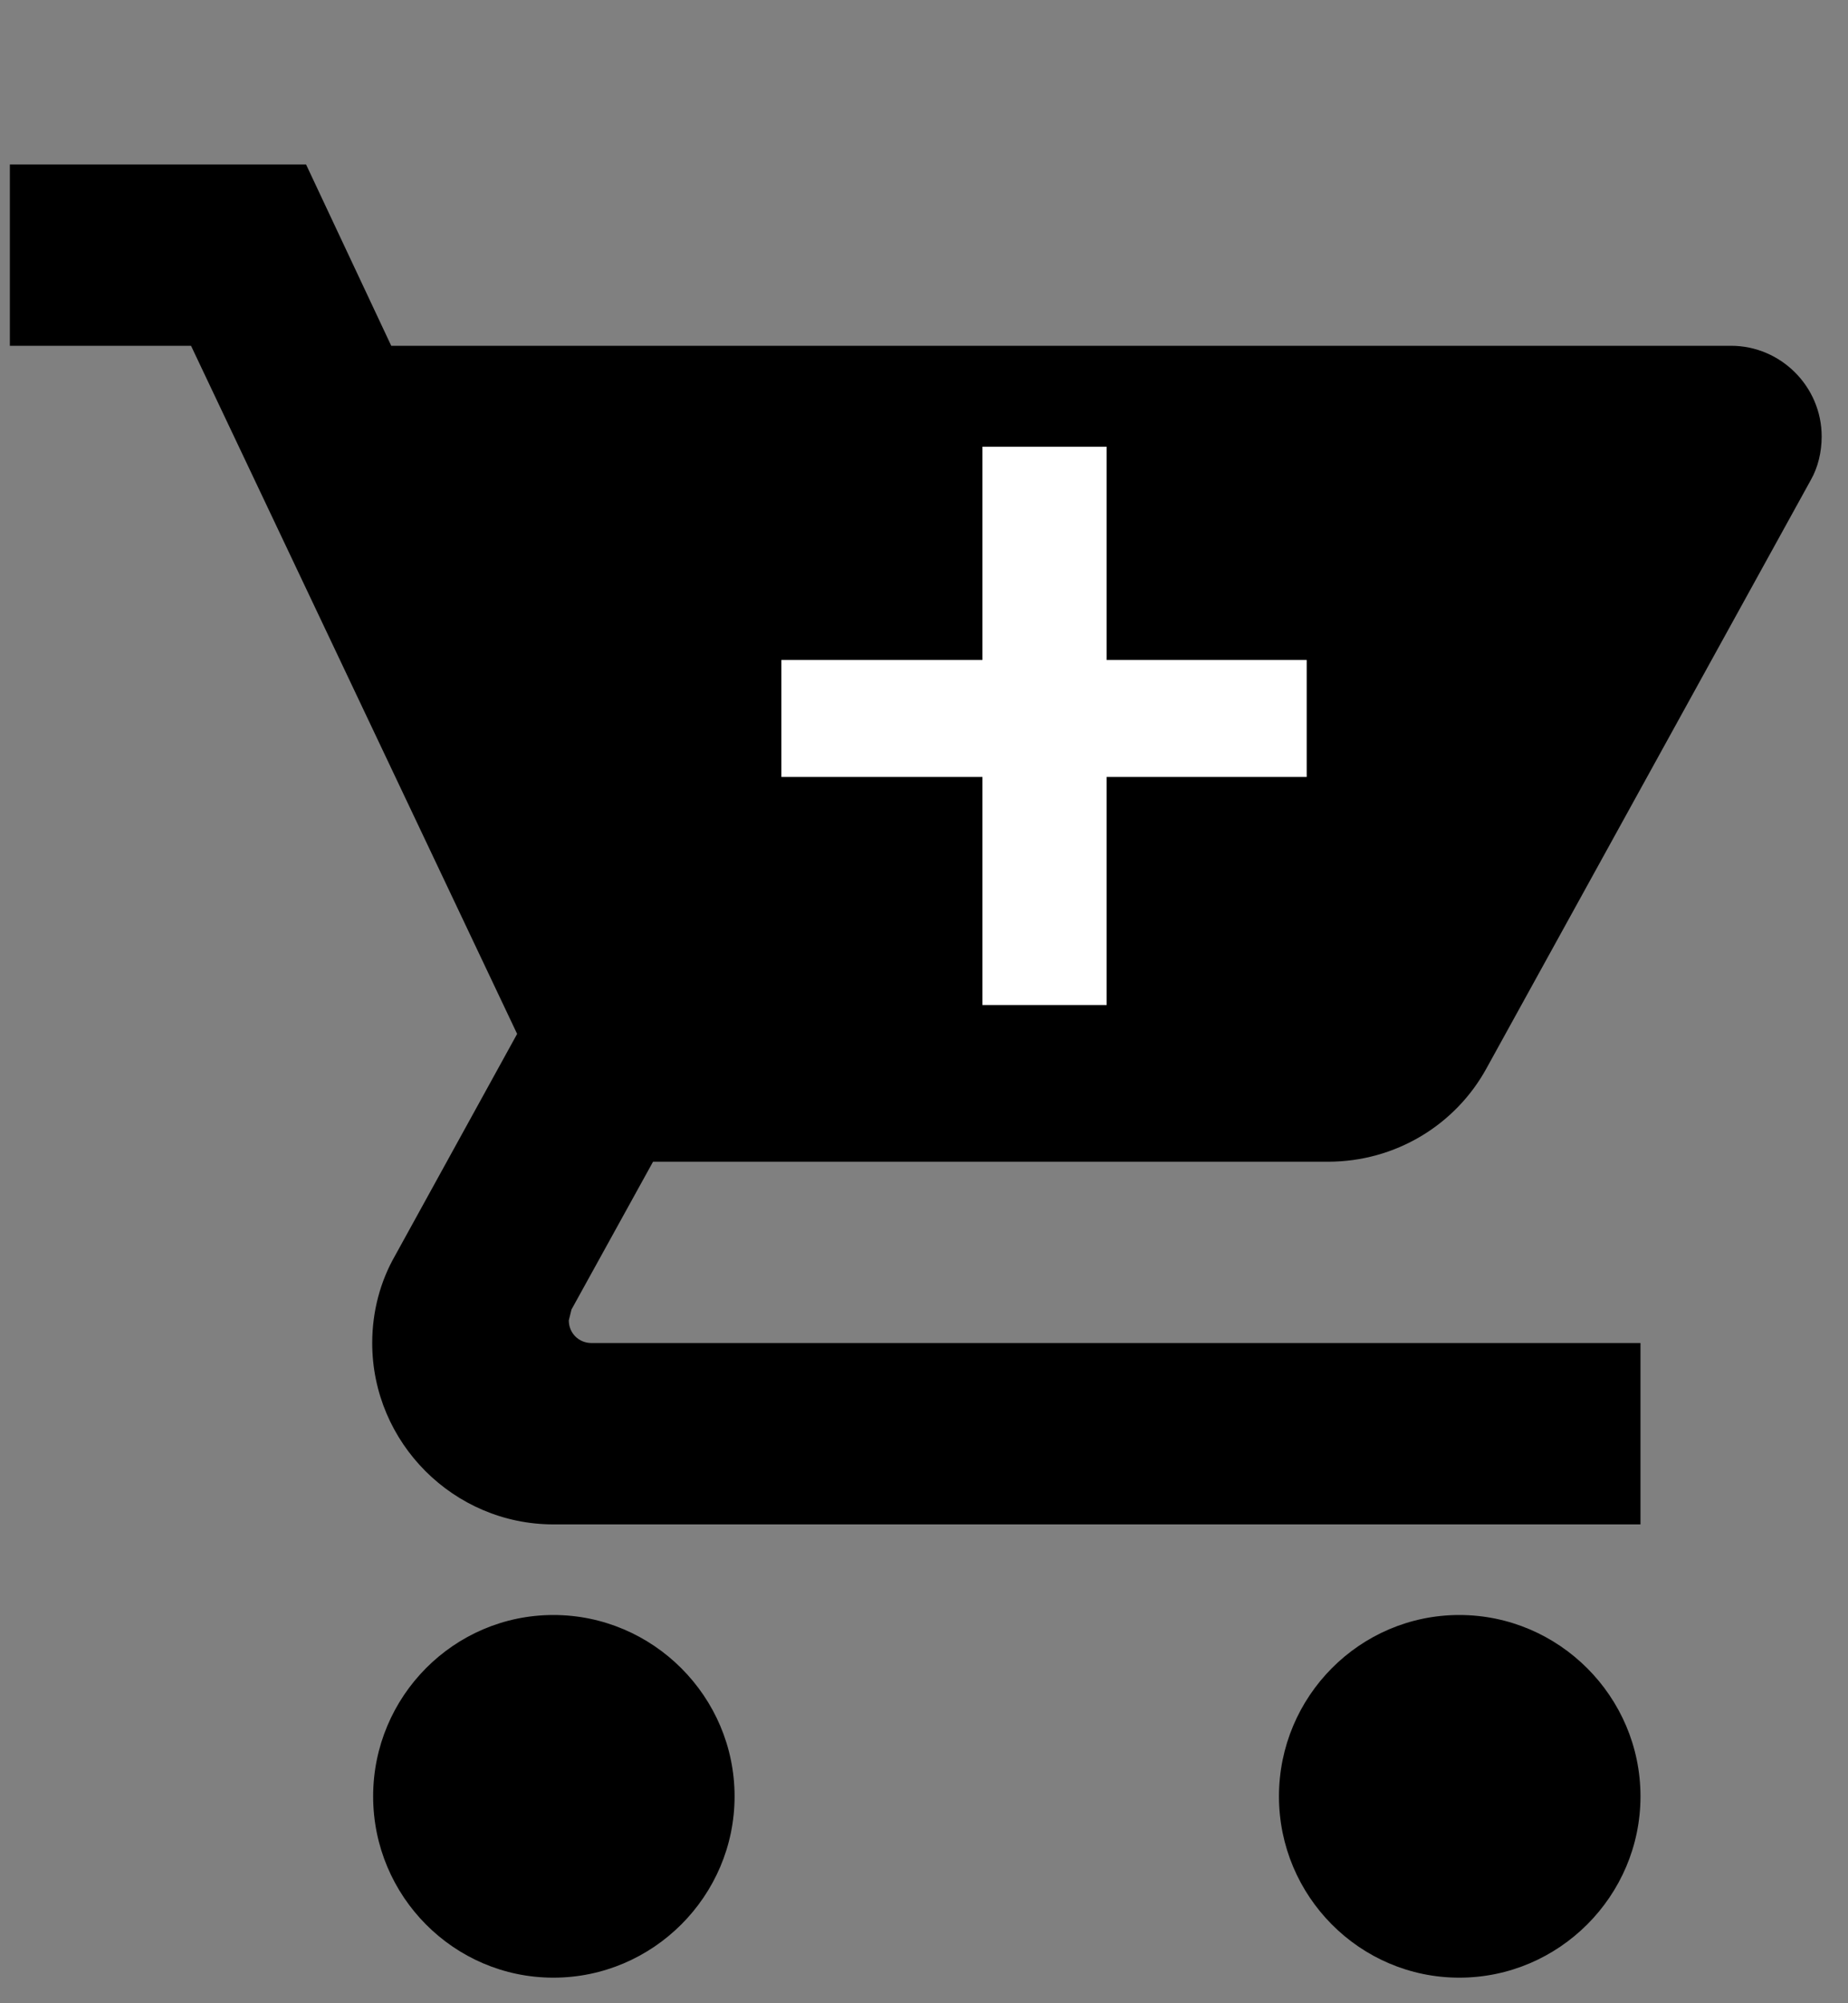 <svg width="24" height="26" viewBox="0 0 24 26" fill="none" xmlns="http://www.w3.org/2000/svg">
<rect x="0" y="0" width="24" height="26" fill="#808080" stroke="none"/>
<path d="M7.187 20.961C5.893 20.961 4.846 22.02 4.846 23.315C4.846 24.609 5.893 25.668 7.187 25.668C8.481 25.668 9.54 24.609 9.54 23.315C9.54 22.02 8.481 20.961 7.187 20.961ZM0.128 2.135V4.488H2.481L6.716 13.419L5.128 16.302C4.94 16.631 4.834 17.02 4.834 17.431C4.834 18.726 5.893 19.785 7.187 19.785H21.305V17.431H7.681C7.516 17.431 7.387 17.302 7.387 17.137L7.422 16.996L8.481 15.078H17.246C18.128 15.078 18.905 14.596 19.305 13.866L23.517 6.23C23.611 6.065 23.658 5.865 23.658 5.665C23.658 5.018 23.128 4.488 22.481 4.488H5.081L3.975 2.135H0.128ZM18.952 20.961C17.658 20.961 16.61 22.02 16.61 23.315C16.61 24.609 17.658 25.668 18.952 25.668C20.246 25.668 21.305 24.609 21.305 23.315C21.305 22.02 20.246 20.961 18.952 20.961Z" fill="black"/>
<path d="M14.372 8.566H16.97V10.084H14.372V13.044H12.759V10.084H10.148V8.566H12.759V5.798H14.372V8.566Z" fill="white"/>
</svg>
